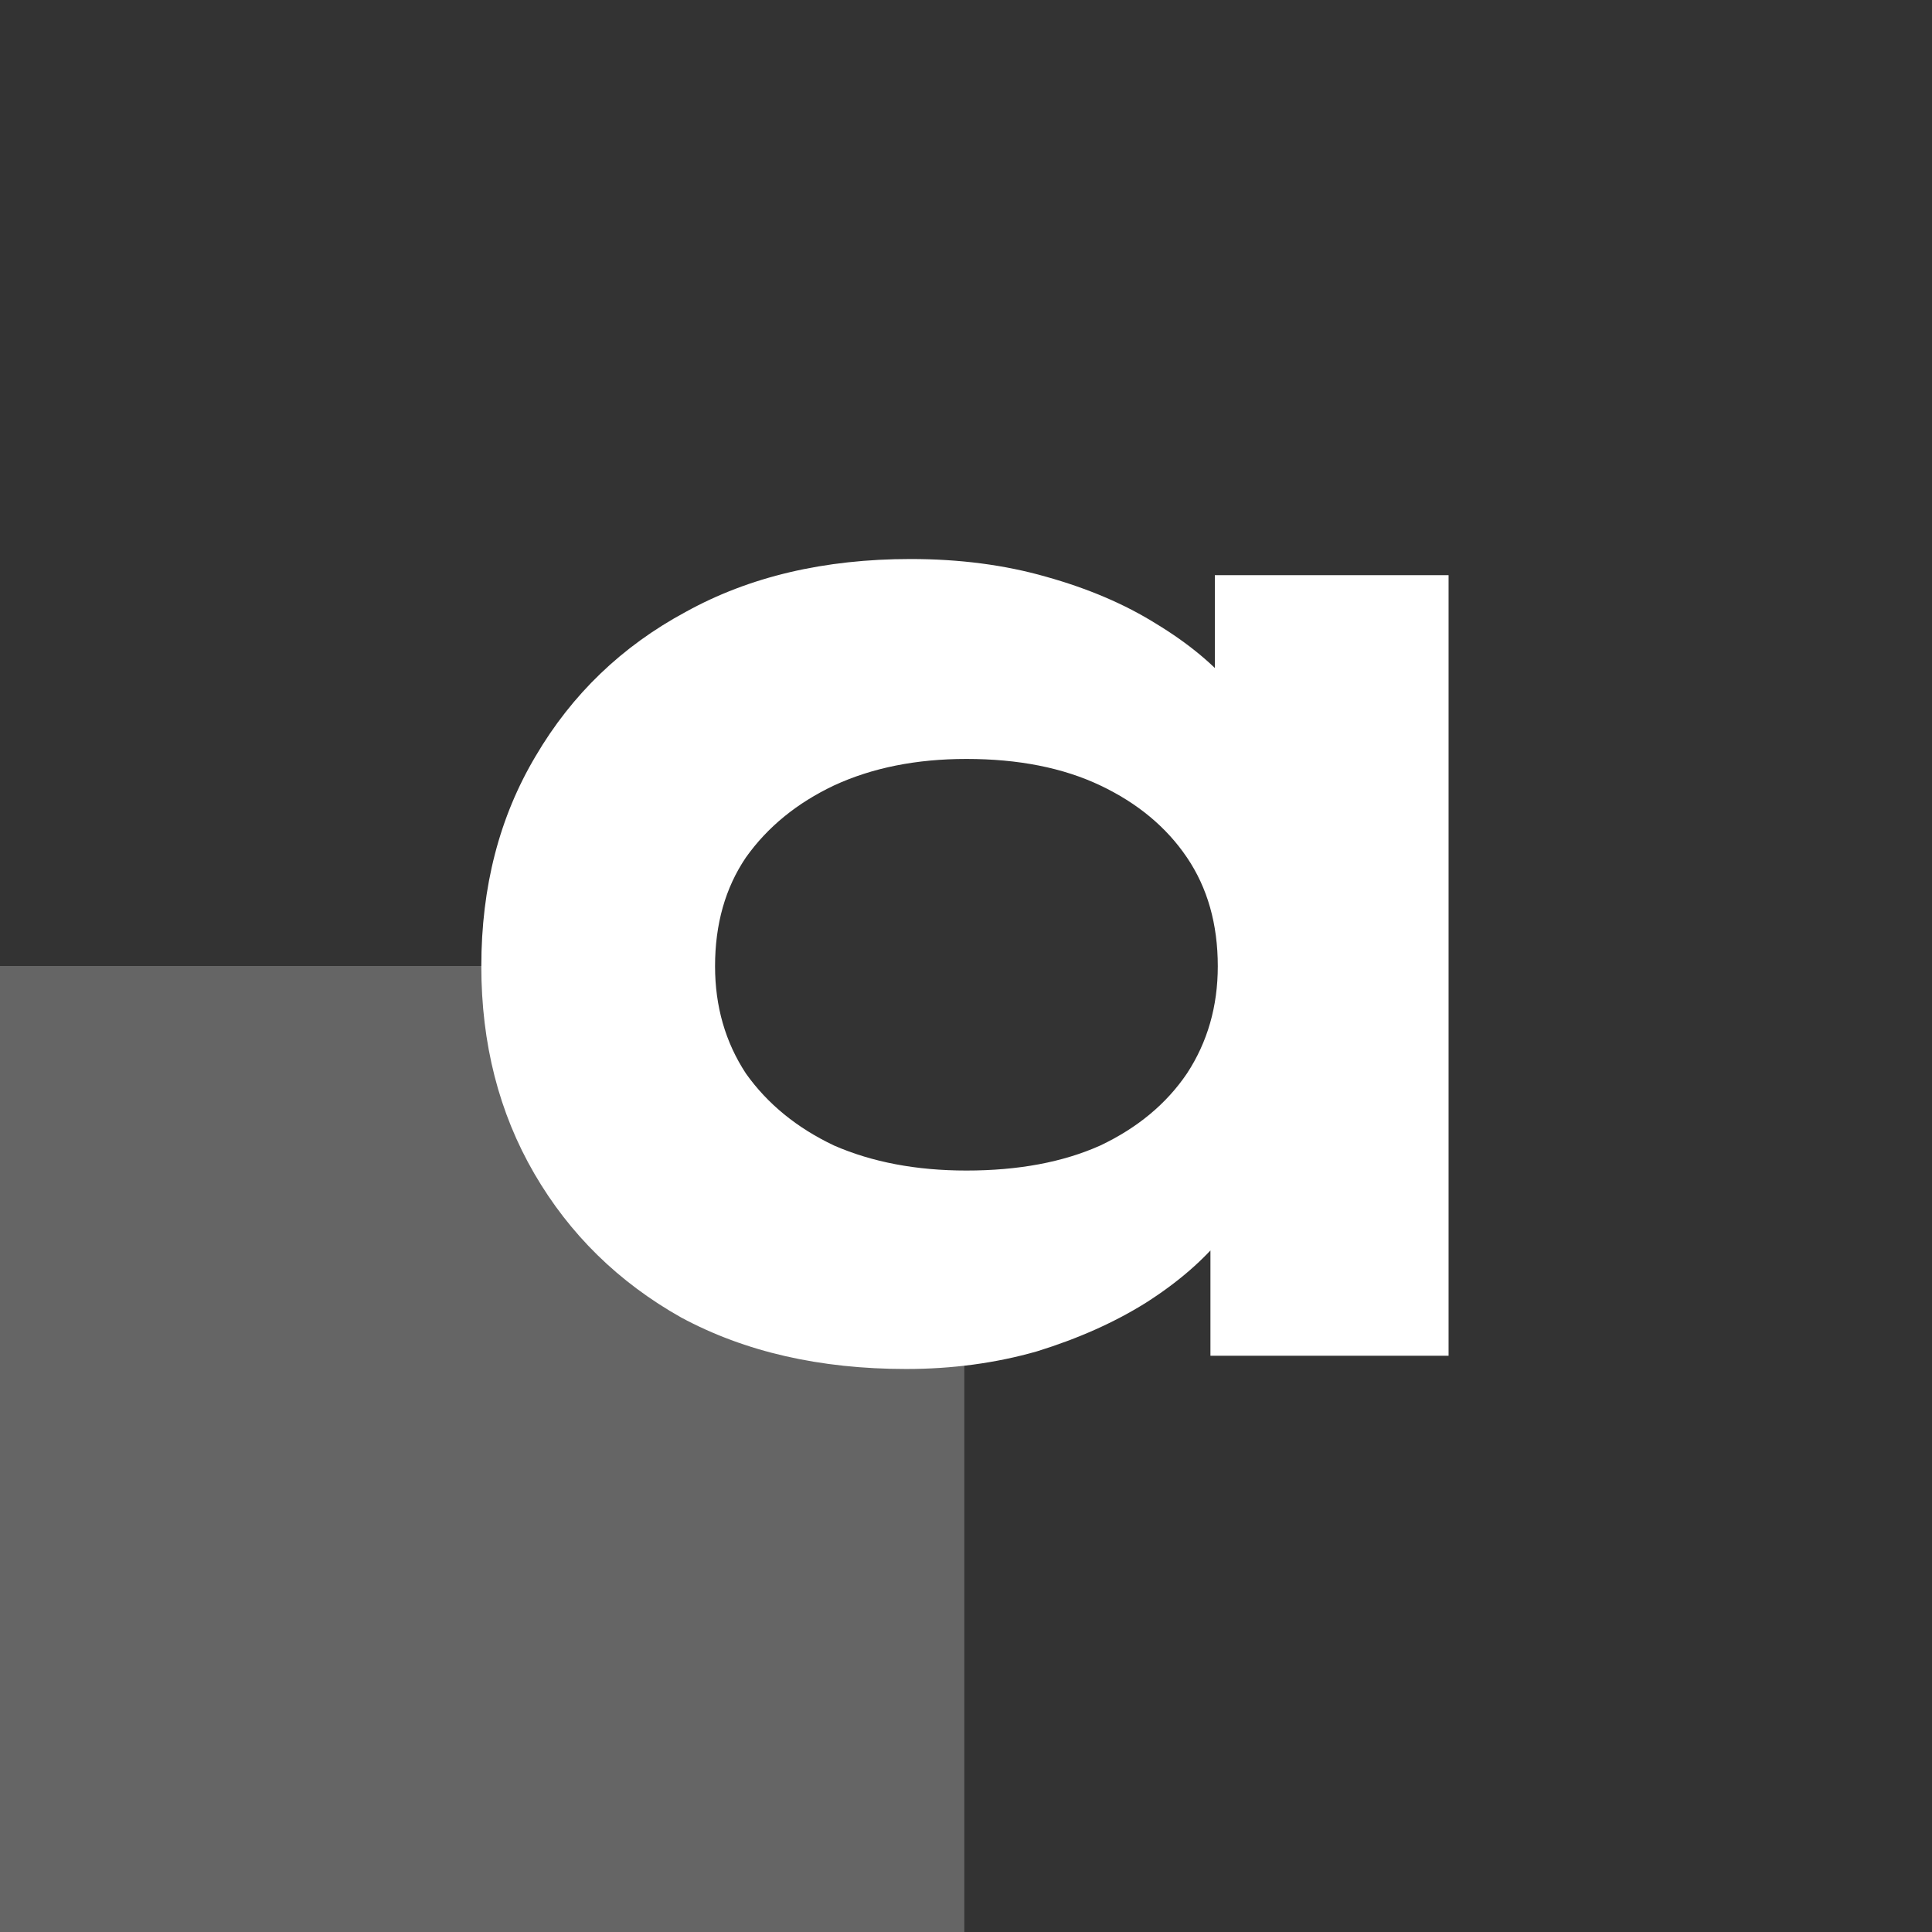<svg width="2300" height="2300" viewBox="0 0 2300 2300" fill="none" xmlns="http://www.w3.org/2000/svg">
<rect x="0" y="0" width="2300" height="2300" fill="#333333" stroke="none"/>
<g clip-path="url(#clip0_1643_1019)">
<rect y="1495" width="1148" height="805" fill="#D9D9D9" fill-opacity="0.3"/>
<rect y="1150" width="784" height="345" fill="#D9D9D9" fill-opacity="0.3"/>
<path d="M1078.75 1629.75C976.083 1629.75 886.833 1609.33 811 1568.5C736.333 1526.5 678 1469.33 636 1397C594 1324.67 573 1242.42 573 1150.25C573 1055.75 594.583 972.333 637.75 900C680.917 826.5 740.417 769.333 816.25 728.5C892.083 686.5 981.333 665.5 1084 665.5C1142.33 665.5 1196 672.5 1245 686.5C1295.17 700.5 1338.92 719.167 1376.25 742.5C1414.75 765.833 1445.67 791.5 1469 819.5C1492.33 846.333 1506.92 873.167 1512.75 900L1446.25 905.25V684.75H1724.5V1614H1441V1365.5L1498.75 1381.25C1495.25 1411.58 1481.25 1441.33 1456.75 1470.5C1433.42 1499.67 1402.5 1526.5 1364 1551C1326.67 1574.33 1283.5 1593.58 1234.5 1608.75C1185.5 1622.75 1133.58 1629.75 1078.75 1629.75ZM1150.5 1393.5C1212.33 1393.5 1265.42 1383.58 1309.75 1363.75C1354.08 1342.75 1388.5 1314.17 1413 1278C1437.5 1240.67 1449.75 1198.08 1449.75 1150.25C1449.75 1100.08 1437.5 1056.92 1413 1020.75C1388.5 984.583 1354.08 956 1309.75 935C1265.42 914 1212.33 903.5 1150.5 903.5C1091 903.5 1038.5 914 993 935C948.667 956 913.667 984.583 888 1020.75C863.5 1056.92 851.25 1100.08 851.25 1150.25C851.25 1198.08 863.5 1240.67 888 1278C913.667 1314.17 948.667 1342.75 993 1363.75C1038.5 1383.58 1091 1393.5 1150.5 1393.5Z" fill="white"/>
</g>
<defs>
<clipPath id="clip0_1643_1019">
<rect width="2300" height="2300" fill="white"/>
</clipPath>
</defs>
</svg>
